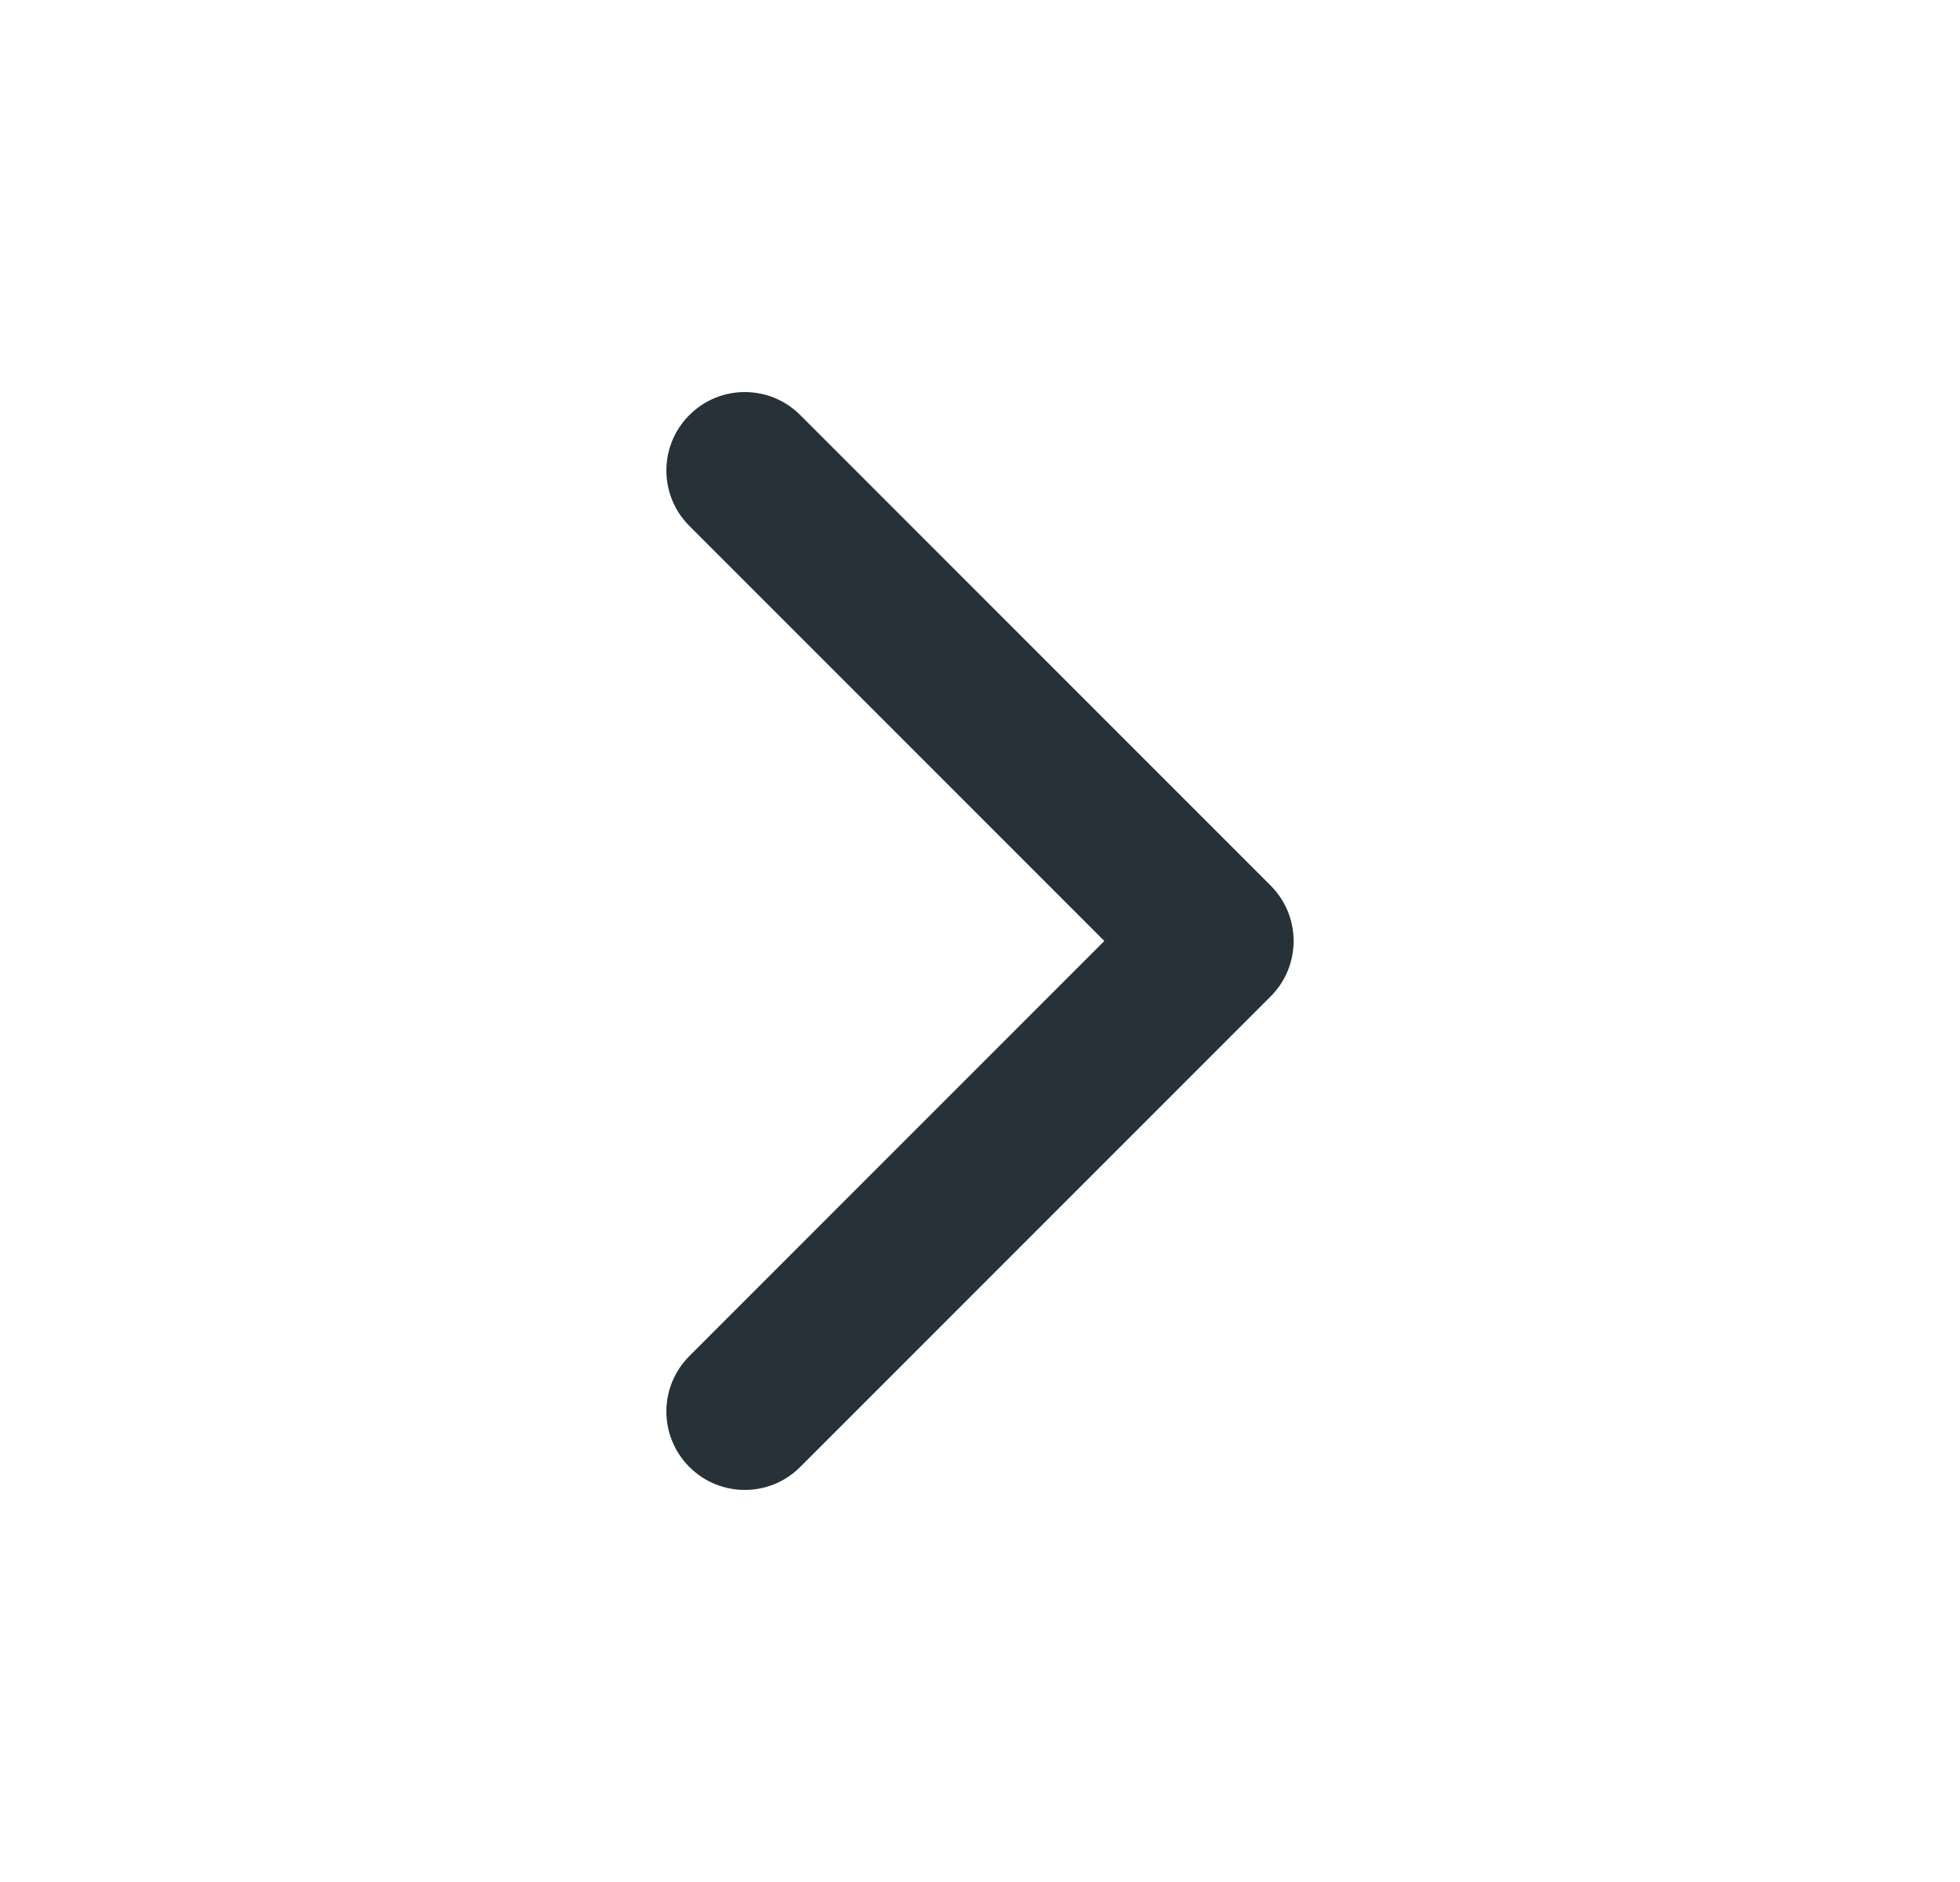 <svg width="25" height="24" viewBox="0 0 25 24" fill="none" xmlns="http://www.w3.org/2000/svg">
<path fill-rule="evenodd" clip-rule="evenodd" d="M8.793 5.293C9.183 4.902 9.817 4.902 10.207 5.293L16.207 11.293C16.598 11.683 16.598 12.317 16.207 12.707L10.207 18.707C9.817 19.098 9.183 19.098 8.793 18.707C8.402 18.317 8.402 17.683 8.793 17.293L14.086 12L8.793 6.707C8.402 6.317 8.402 5.683 8.793 5.293Z" fill="rgb(38, 50, 56)"/>
</svg>
